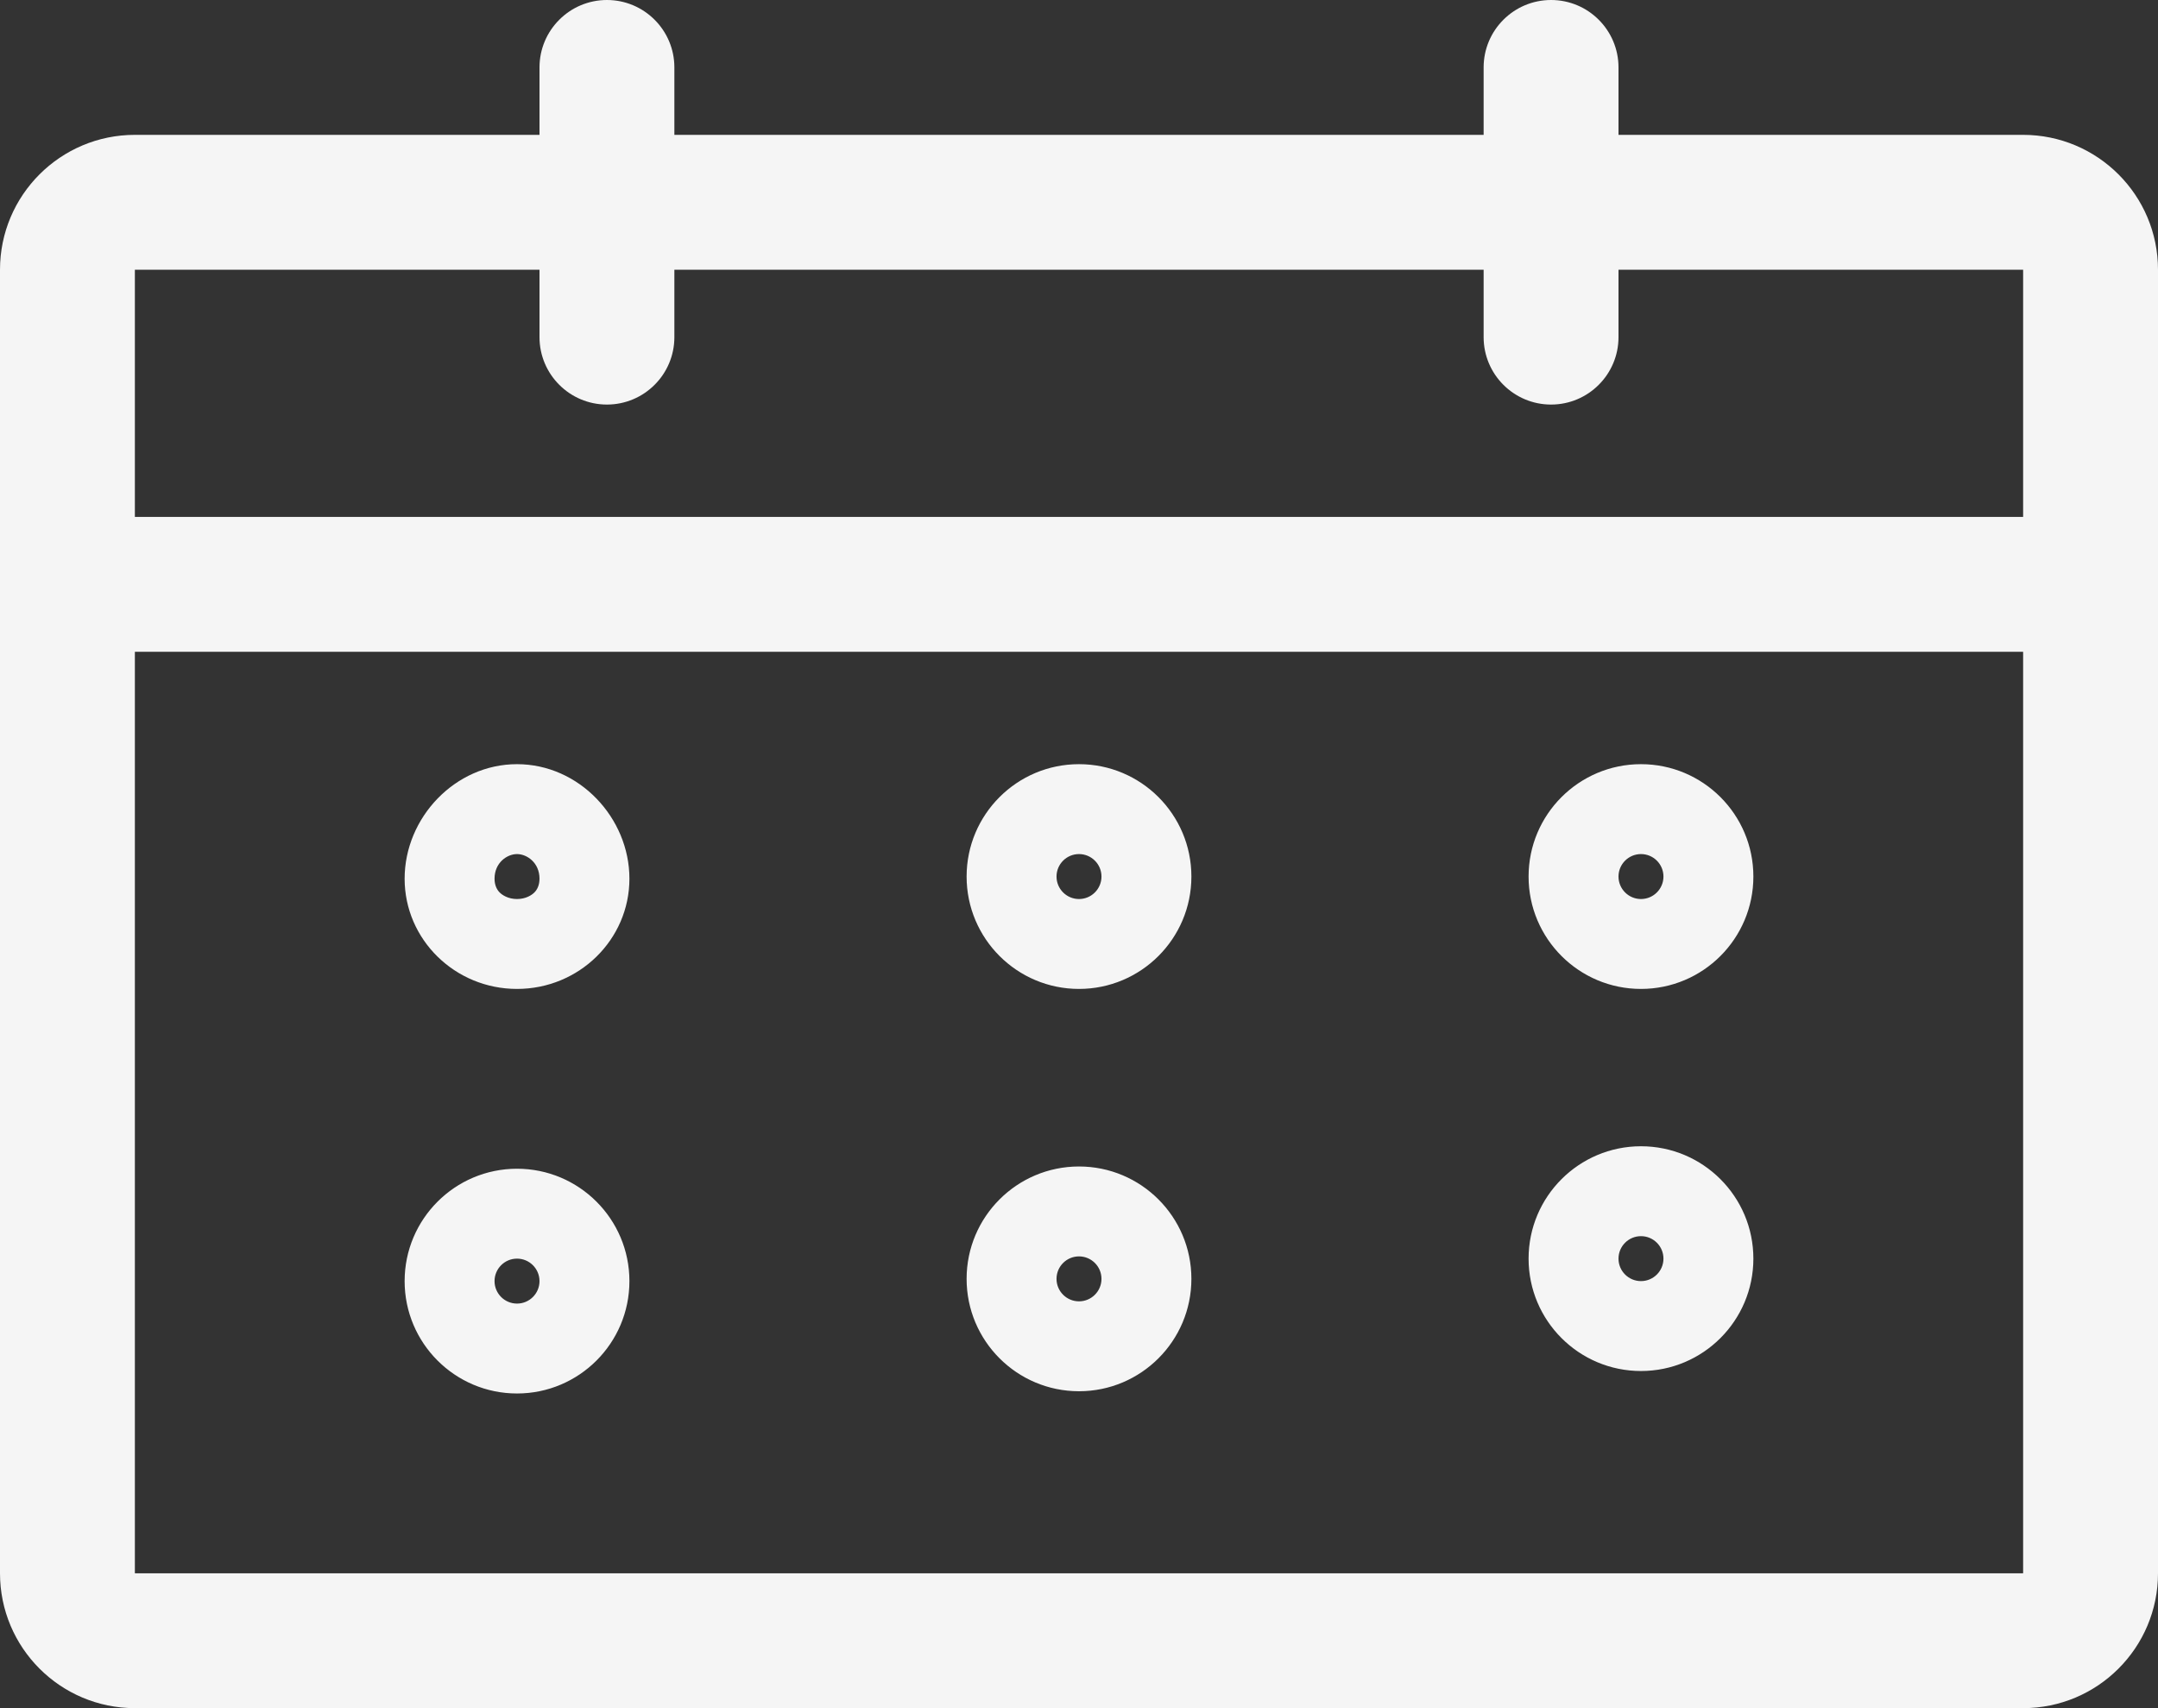 <svg width="24" height="19" viewBox="0 0 24 19" fill="none" xmlns="http://www.w3.org/2000/svg">
<rect x="0" y="0" width="24" height="19" fill="#333333" stroke="none"/>
<path fill-rule="evenodd" clip-rule="evenodd" d="M7.5 1.5V0.75C7.5 0.336 7.164 0 6.75 0C6.336 0 6 0.336 6 0.75V1.5H1.5C0.672 1.5 0 2.172 0 3V17.5C0 18.328 0.672 19 1.5 19H22.5C23.328 19 24 18.328 24 17.5V3C24 2.172 23.328 1.5 22.5 1.5H18V0.75C18 0.336 17.664 0 17.25 0C16.836 0 16.5 0.336 16.5 0.75V1.5H7.5ZM16.5 3.75V3H7.5V3.75C7.5 4.164 7.164 4.5 6.75 4.5C6.336 4.5 6 4.164 6 3.75V3H1.5V5.75H22.5V3H18V3.75C18 4.164 17.664 4.5 17.25 4.5C16.836 4.5 16.5 4.164 16.5 3.75ZM22.5 7.25H1.5V17.5H22.5V7.25ZM5.75 9.5C5.639 9.5 5.5 9.596 5.5 9.774C5.5 9.85 5.529 9.899 5.556 9.926C5.585 9.956 5.652 10 5.75 10C5.848 10 5.915 9.956 5.944 9.926C5.971 9.899 6 9.85 6 9.774C6 9.596 5.861 9.5 5.75 9.5ZM5.75 11C6.44 11 7 10.451 7 9.774C7 9.096 6.44 8.5 5.75 8.5C5.06 8.5 4.5 9.096 4.5 9.774C4.5 10.451 5.06 11 5.75 11ZM18 14C18 13.862 18.112 13.75 18.25 13.75C18.388 13.75 18.5 13.862 18.5 14C18.5 14.138 18.388 14.25 18.25 14.25C18.112 14.25 18 14.138 18 14ZM19.5 14C19.5 14.69 18.94 15.25 18.25 15.25C17.56 15.25 17 14.69 17 14C17 13.31 17.56 12.75 18.25 12.75C18.94 12.75 19.5 13.31 19.5 14ZM12 13.975C11.862 13.975 11.75 14.087 11.75 14.225C11.75 14.363 11.862 14.475 12 14.475C12.138 14.475 12.25 14.363 12.25 14.225C12.25 14.087 12.138 13.975 12 13.975ZM12 15.475C12.69 15.475 13.25 14.915 13.25 14.225C13.25 13.535 12.69 12.975 12 12.975C11.31 12.975 10.75 13.535 10.75 14.225C10.75 14.915 11.31 15.475 12 15.475ZM5.5 14.25C5.5 14.112 5.612 14 5.75 14C5.888 14 6 14.112 6 14.25C6 14.388 5.888 14.5 5.75 14.5C5.612 14.5 5.5 14.388 5.5 14.25ZM7 14.25C7 14.94 6.44 15.5 5.75 15.5C5.06 15.5 4.5 14.94 4.5 14.25C4.5 13.56 5.06 13 5.75 13C6.44 13 7 13.56 7 14.25ZM18.25 9.5C18.112 9.5 18 9.612 18 9.75C18 9.888 18.112 10 18.25 10C18.388 10 18.5 9.888 18.5 9.75C18.5 9.612 18.388 9.5 18.25 9.5ZM18.25 11C18.94 11 19.5 10.44 19.5 9.75C19.5 9.06 18.94 8.5 18.25 8.5C17.56 8.5 17 9.06 17 9.75C17 10.44 17.56 11 18.25 11ZM11.75 9.75C11.75 9.612 11.862 9.5 12 9.5C12.138 9.5 12.25 9.612 12.25 9.75C12.25 9.888 12.138 10 12 10C11.862 10 11.75 9.888 11.75 9.75ZM13.25 9.75C13.25 10.44 12.69 11 12 11C11.31 11 10.75 10.44 10.75 9.75C10.75 9.06 11.31 8.5 12 8.5C12.69 8.5 13.25 9.06 13.25 9.75Z" fill="#F5F5F5"/>
</svg>
